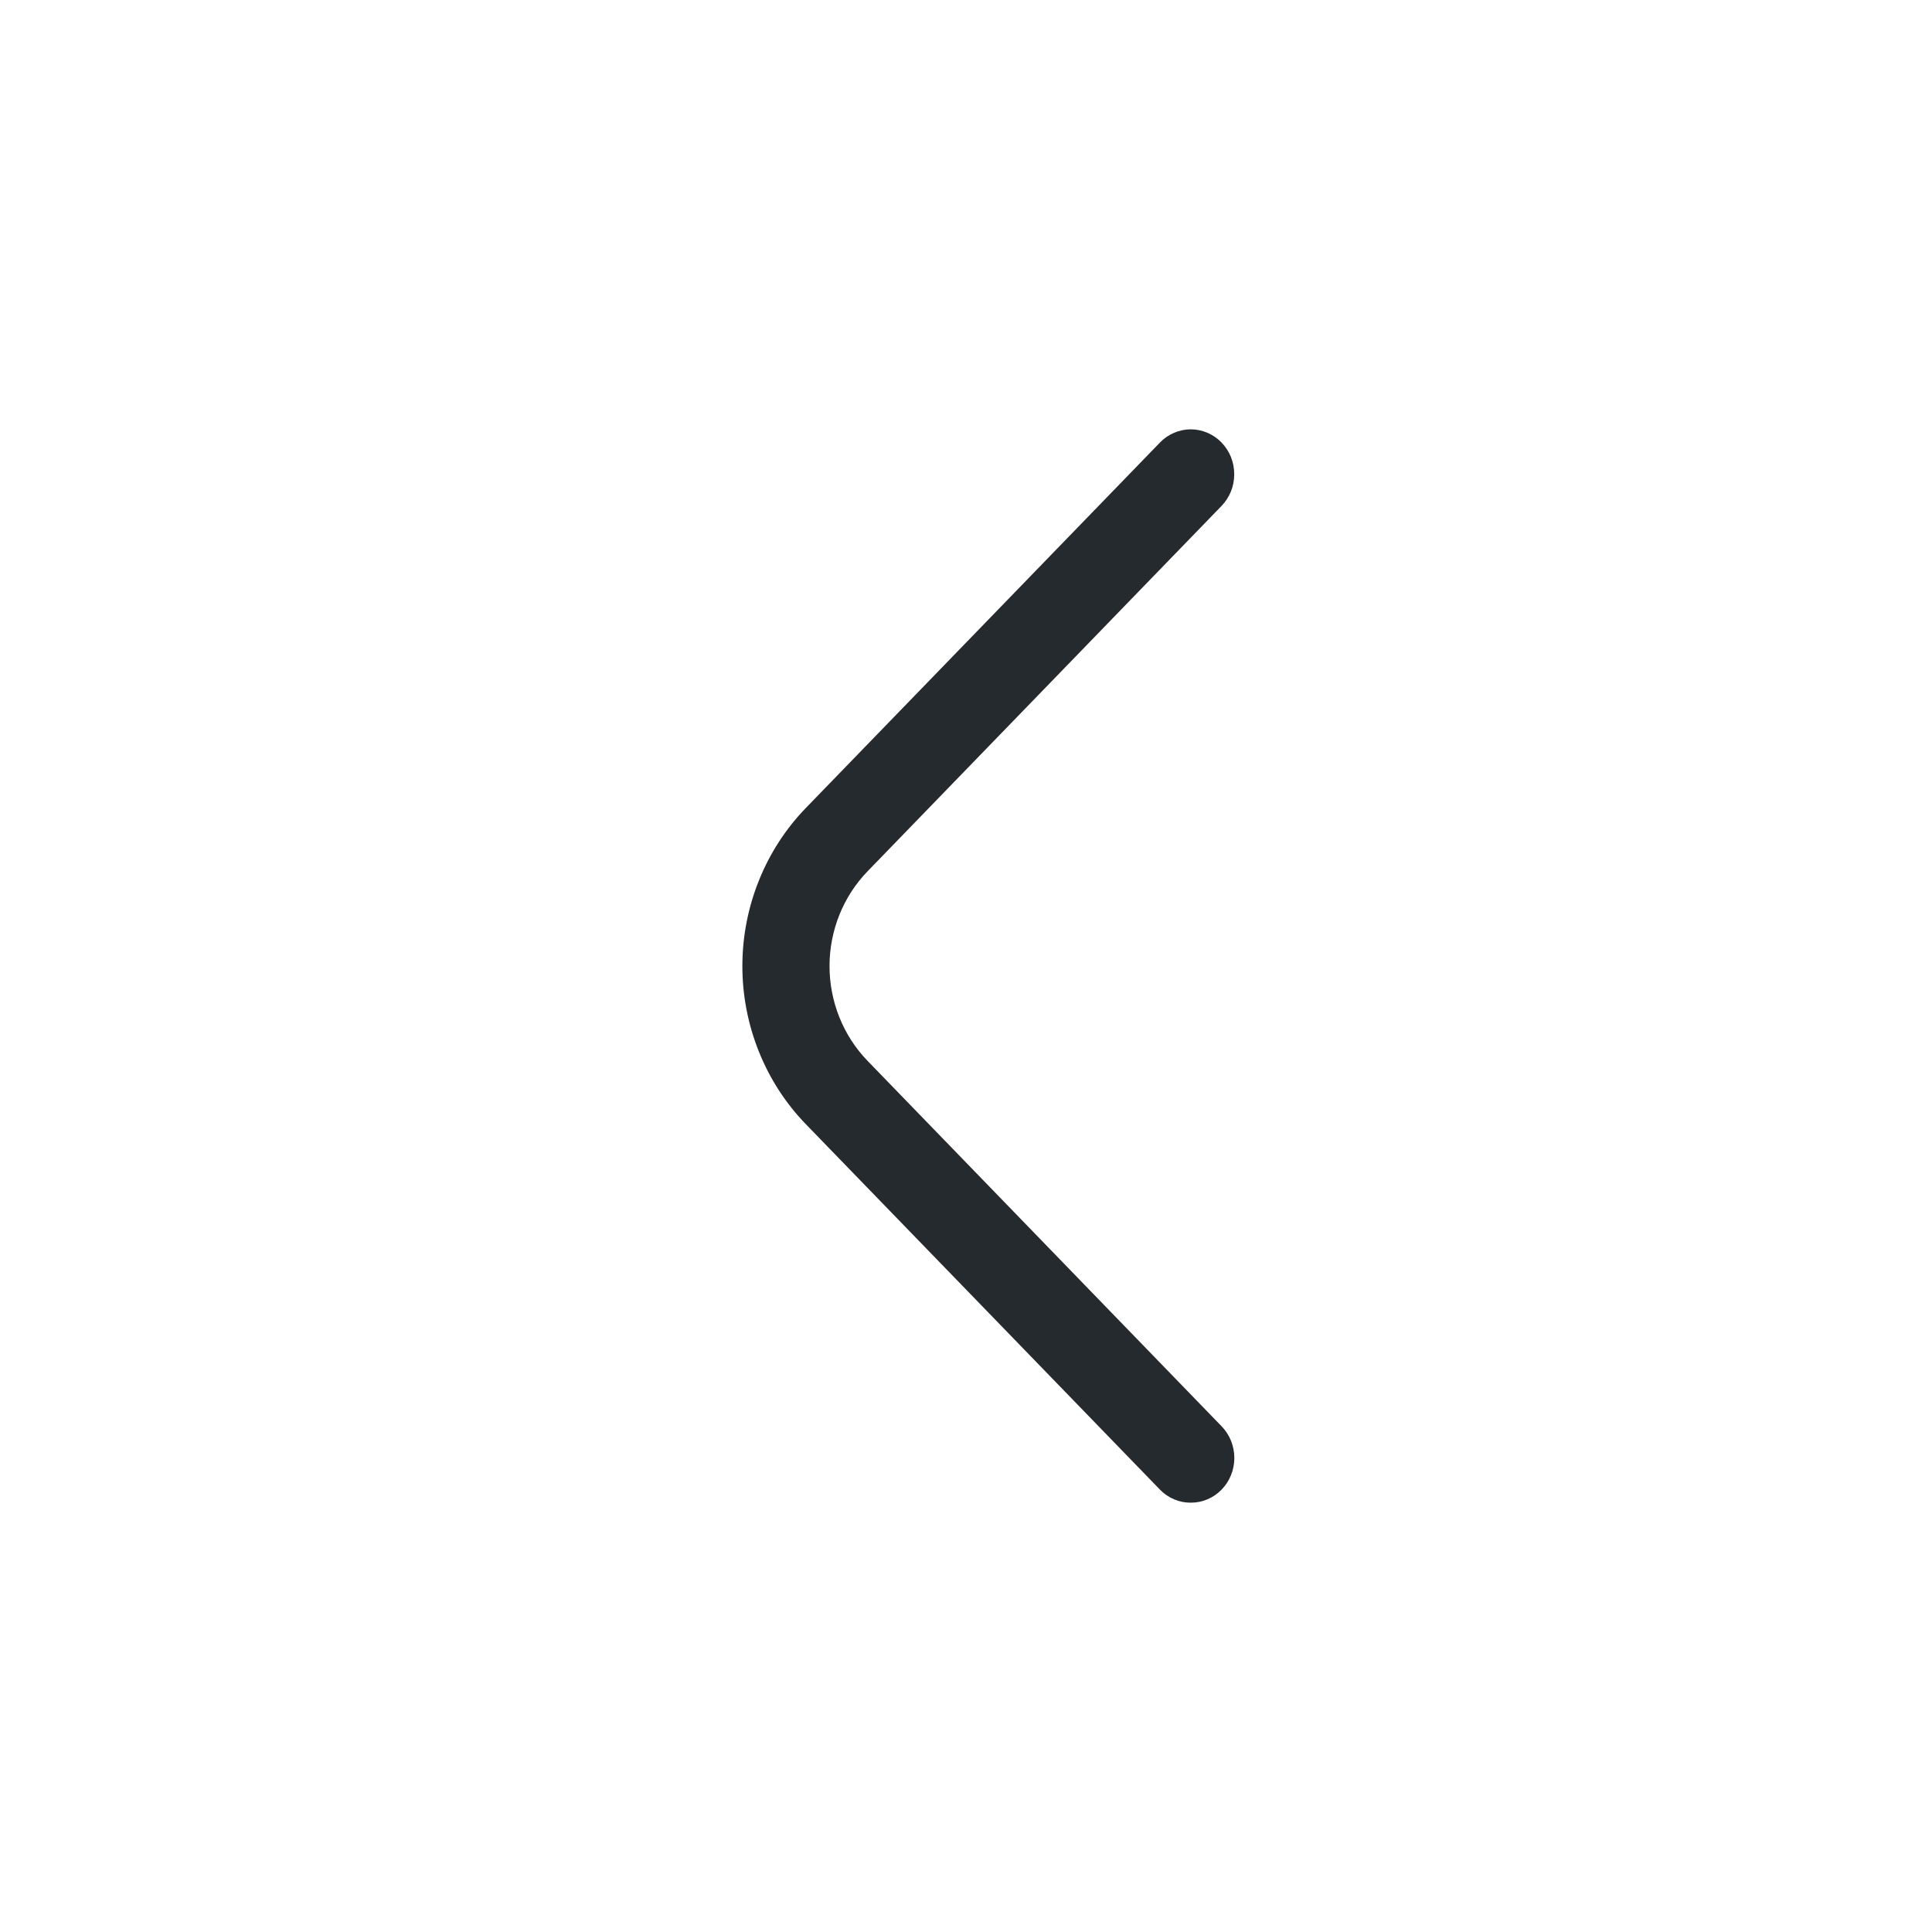<svg width="36" height="36" viewBox="0 0 36 36" fill="none" xmlns="http://www.w3.org/2000/svg">
<path d="M22.188 28C22.082 28.001 21.976 27.98 21.878 27.938C21.78 27.897 21.69 27.836 21.615 27.758L15.019 20.951C14.643 20.564 14.345 20.105 14.142 19.598C13.938 19.092 13.833 18.55 13.833 18.002C13.833 17.454 13.938 16.911 14.142 16.405C14.345 15.899 14.643 15.439 15.019 15.052L21.615 8.245C21.69 8.167 21.779 8.106 21.878 8.064C21.976 8.022 22.081 8 22.188 8C22.294 8 22.4 8.022 22.498 8.064C22.596 8.106 22.686 8.167 22.761 8.245C22.836 8.323 22.896 8.415 22.937 8.516C22.978 8.618 22.998 8.727 22.998 8.837C22.998 8.946 22.978 9.055 22.937 9.157C22.896 9.258 22.836 9.35 22.761 9.428L16.166 16.235C15.712 16.704 15.457 17.339 15.457 18.002C15.457 18.664 15.712 19.299 16.166 19.768L22.761 26.575C22.837 26.653 22.897 26.745 22.938 26.846C22.979 26.948 23 27.057 23 27.167C23 27.277 22.979 27.386 22.938 27.487C22.897 27.589 22.837 27.681 22.761 27.758C22.686 27.836 22.596 27.897 22.498 27.938C22.399 27.98 22.294 28.001 22.188 28Z" fill="#242A2D"/>
</svg>
